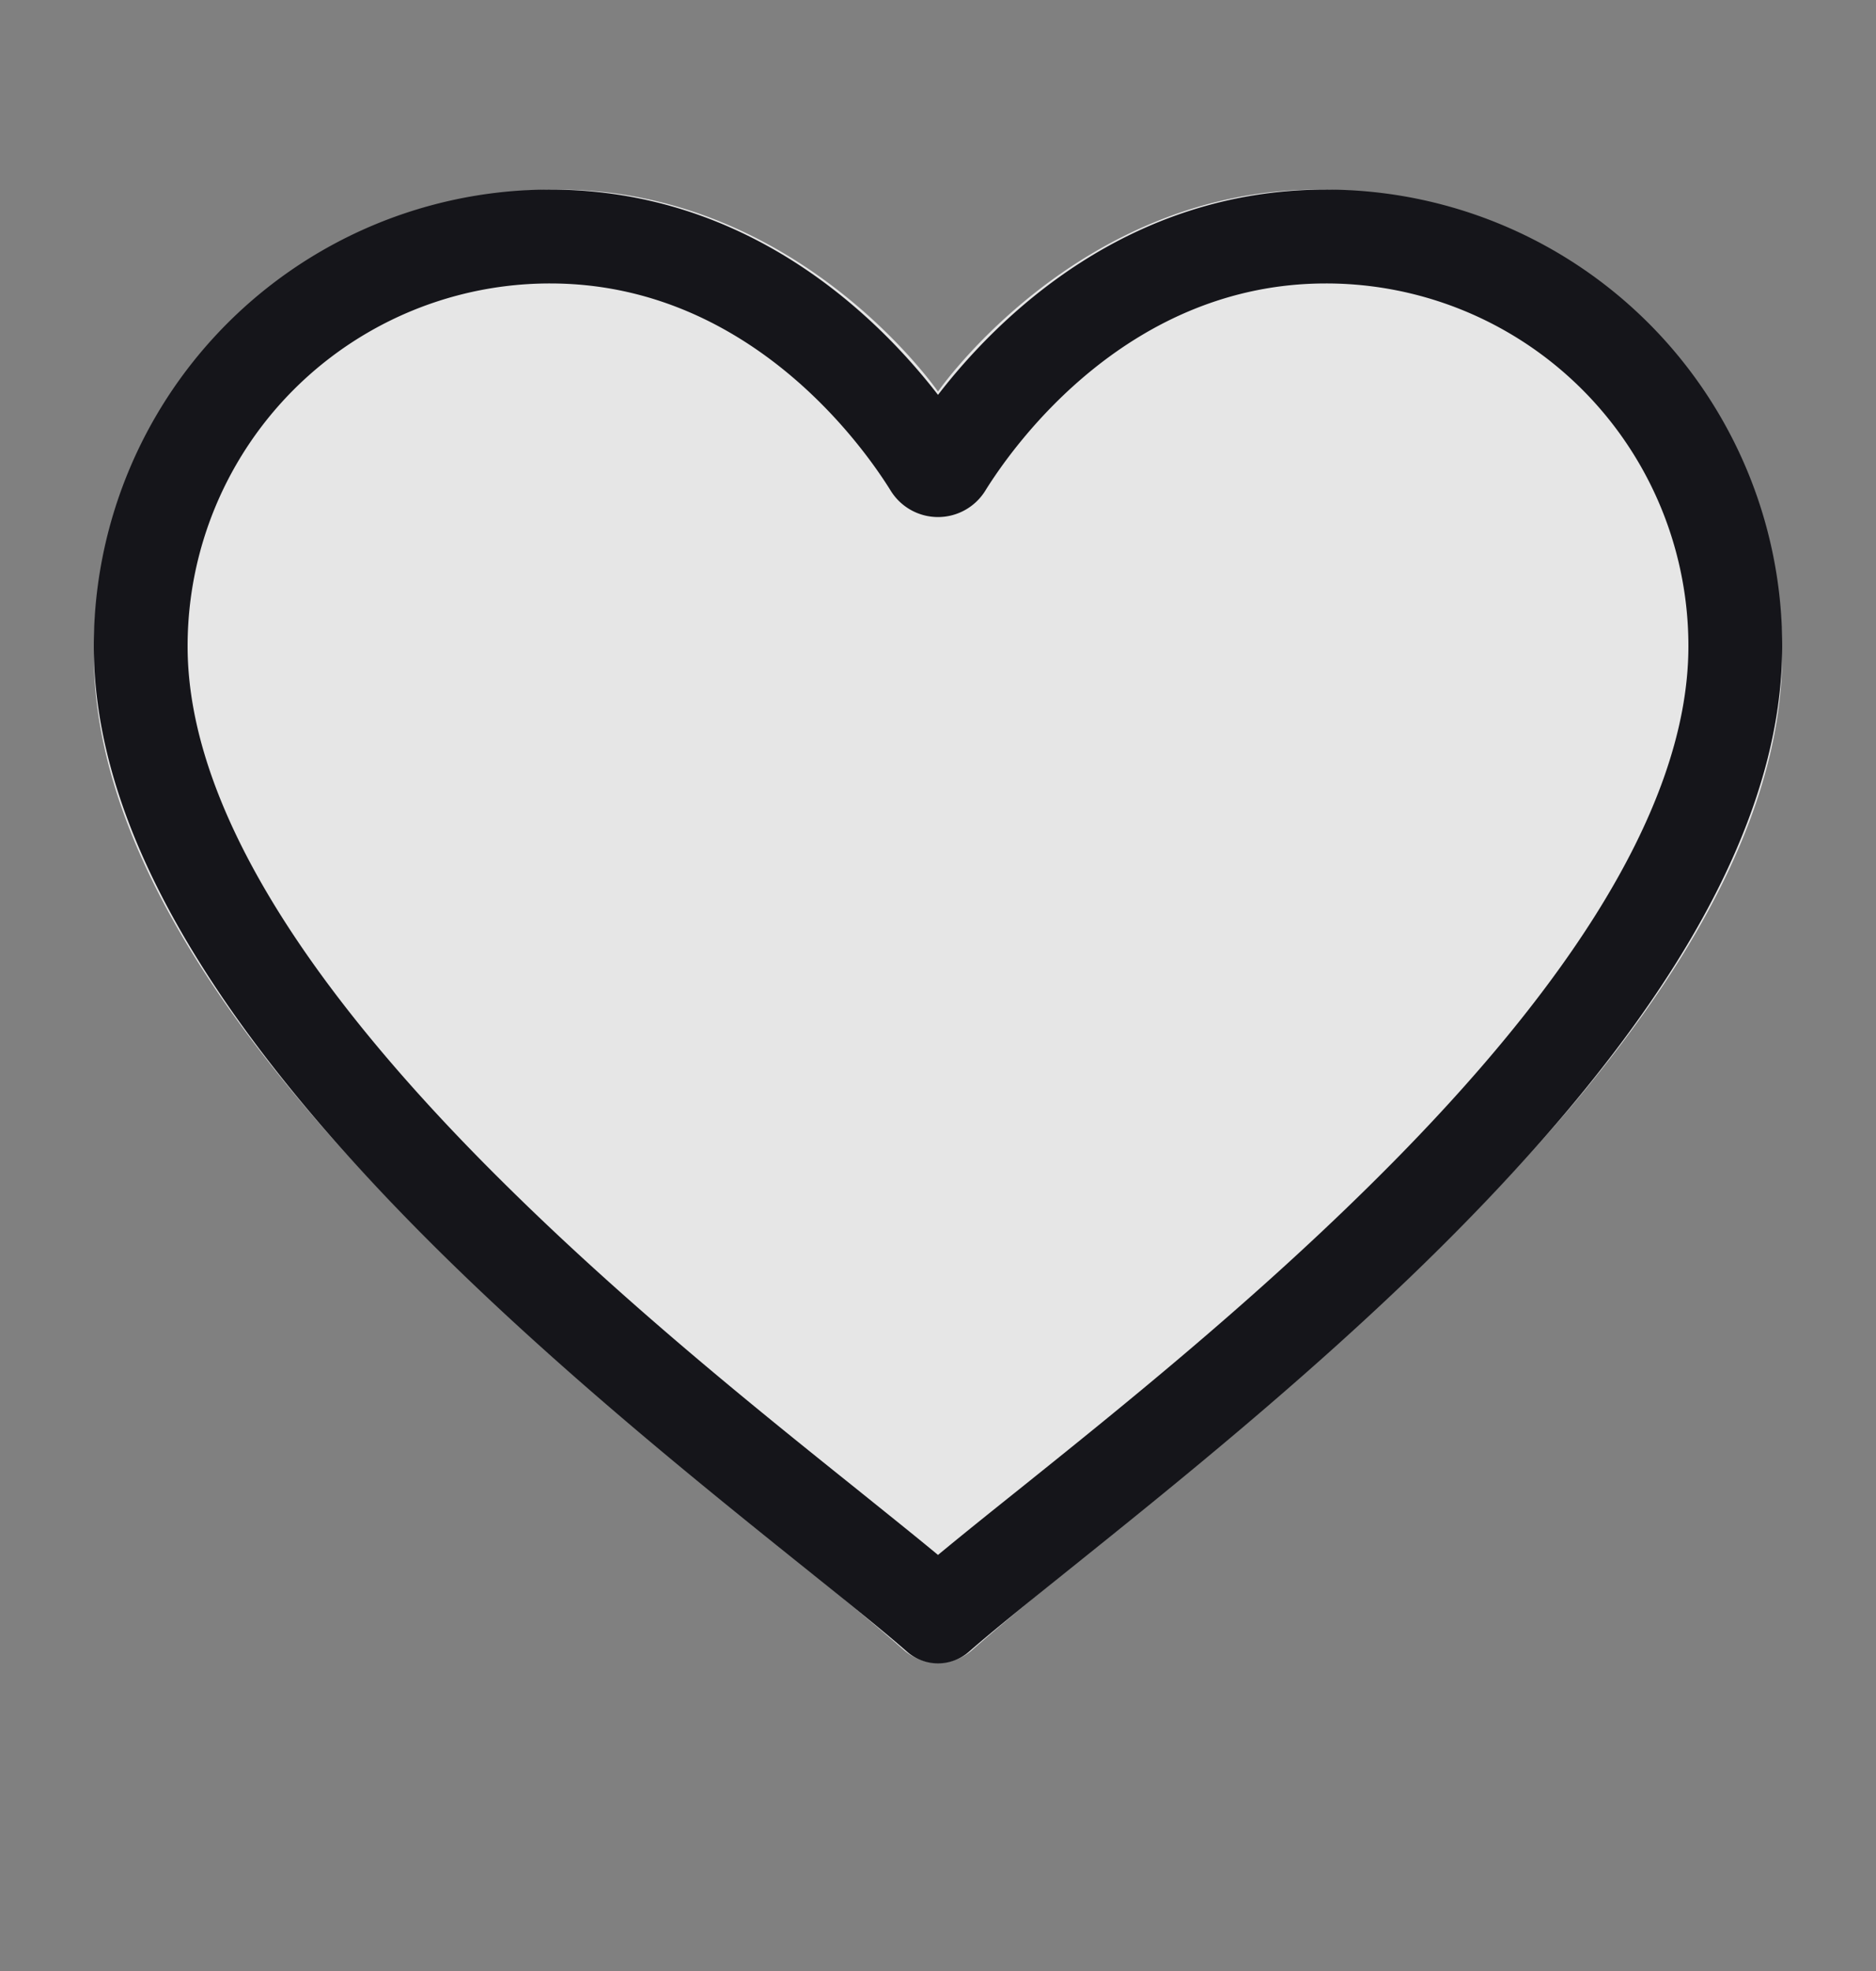 <svg width="20" height="21" fill="none" xmlns="http://www.w3.org/2000/svg"><rect width="100%" height="100%" fill="#808080" stroke="none"/><path d="M5.95 2.02C8.518 2.02 10 4.172 10 4.172s1.485-2.152 4.05-2.152c2.655 0 4.95 2.07 4.95 4.95 0 4.23-6.44 8.67-8.635 10.61a.554.554 0 01-.73 0C7.44 15.64 1 11.2 1 6.97c0-2.88 2.295-4.95 4.95-4.95z" fill="#fff" fill-opacity=".8"/><path d="M1 6.885A4.863 4.863 0 015.865 2.02c2.122 0 3.494 1.359 4.135 2.187.64-.828 2.013-2.187 4.135-2.187A4.862 4.862 0 0119 6.885c0 1.165-.467 2.321-1.147 3.4-.681 1.083-1.601 2.125-2.563 3.073-1.333 1.313-2.814 2.5-3.877 3.353-.451.362-.827.663-1.084.888a.5.5 0 01-.658 0c-.257-.225-.633-.526-1.084-.888-1.063-.852-2.544-2.04-3.877-3.353-.962-.948-1.882-1.99-2.563-3.073C1.467 9.206 1 8.05 1 6.885zM5.865 3.02A3.863 3.863 0 002 6.885c0 .902.366 1.871.993 2.867.625.992 1.485 1.974 2.419 2.893 1.298 1.28 2.672 2.38 3.722 3.221.323.26.616.494.866.701.25-.207.543-.442.866-.7 1.05-.842 2.424-1.943 3.722-3.222.934-.919 1.794-1.9 2.42-2.893.627-.996.992-1.965.992-2.867a3.862 3.862 0 00-3.865-3.865c-2.094 0-3.317 1.702-3.632 2.21a.593.593 0 01-1.006 0c-.315-.508-1.538-2.21-3.632-2.21z" fill="#15151A"/></svg>